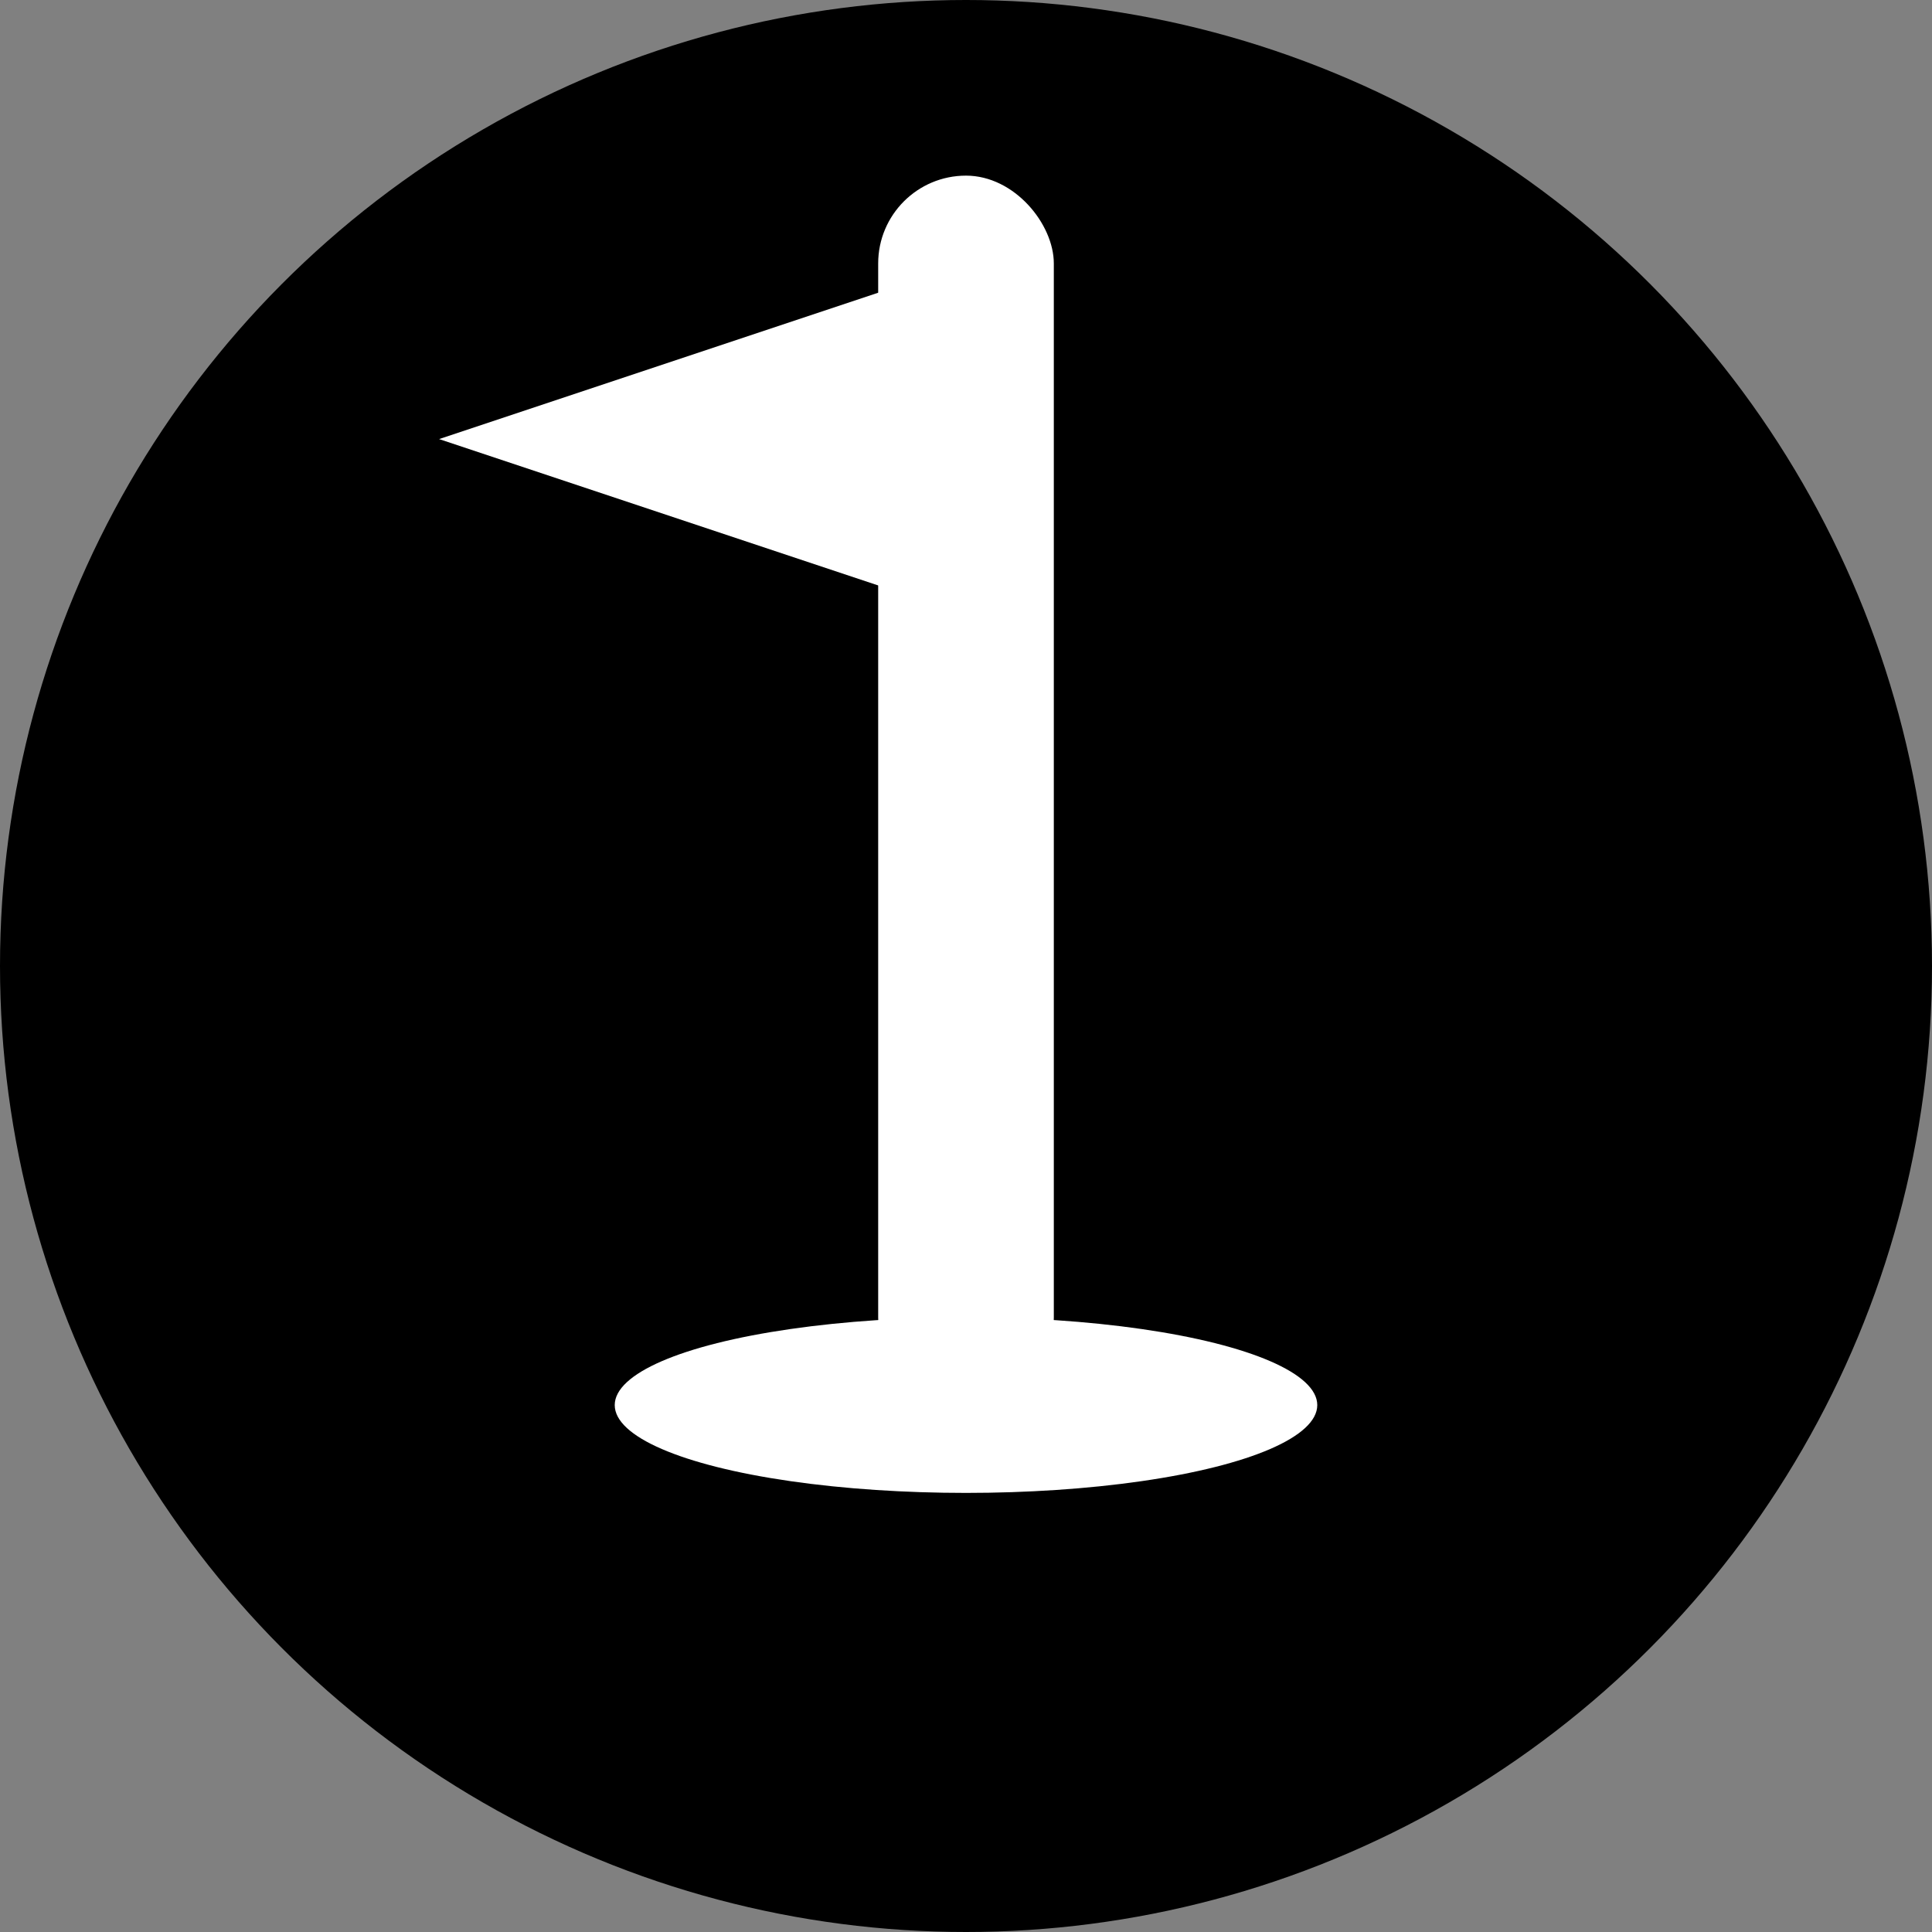 <svg  version="1.1" xmlns="http://www.w3.org/2000/svg" viewBox="0 0 22 22">
   <rect x="0" y="0" width="22" height="22" fill="#808080" stroke="none"/>
   <circle cx="11" cy="11" r="11" fill="black"/>
   <ellipse cx="11" cy="16" ry="1" rx="4" fill="white"/>
   <rect x="10" y="2" width="2" height="14" rx="1" fill="white"/>
   <polygon points="11,3 5,5 11,7" fill="white"/>
   
</svg>